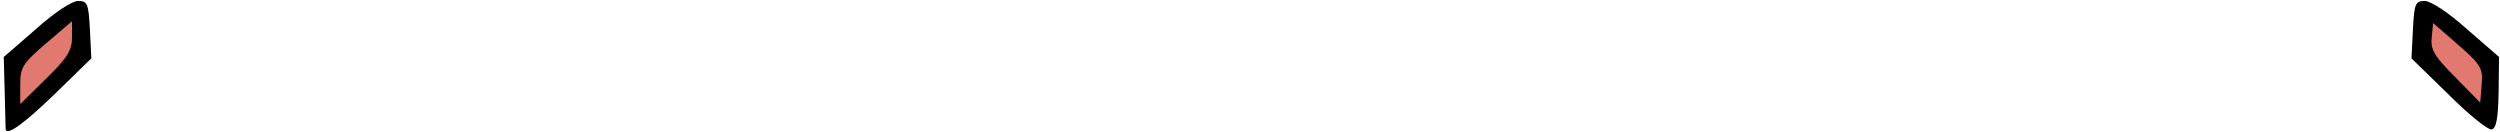 <svg class="img-fluid" id="outputsvg" xmlns="http://www.w3.org/2000/svg" style="transform: matrix(1, 0, 0, 1, 3, -3); transform-origin: 50% 50% 0px; cursor: move; transition: none 0s ease 0s;" width="531" height="28" viewBox="0 0 5310 280">
    <g id="l6Z8jINgqHbiD4OSui0i5bd" fill="rgb(0,0,0)" style="transform: none;">
        <g>
            <path id="ppCDXFwV0" d="M9 278 c0 -2 -1 -37 -2 -78 l-2 -76 68 -59 c39 -35 77 -60 90 -60 20 0 22 6 25 61 l3 61 -76 74 c-65 63 -103 91 -106 77z"></path>
            <path id="pKjziDM5P" d="M5197 203 l-78 -76 3 -61 c3 -55 5 -61 25 -61 13 0 51 25 90 60 l68 59 -1 76 c-1 55 -5 76 -15 78 -8 1 -49 -32 -92 -75z"></path>
        </g>
    </g>
    <g id="l26ReB86lWamSpNwPahnGxM" fill="rgb(225,121,113)" style="transform: none;">
        <g>
            <path id="pIyxyknDY" d="M40 183 c0 -37 5 -45 55 -88 l55 -47 0 34 c0 28 -10 44 -55 88 l-55 54 0 -41z"></path>
            <path id="p16WRSPC9o" d="M5212 167 c-45 -45 -53 -59 -50 -85 l3 -30 53 46 c49 43 53 50 50 85 l-3 38 -53 -54z"></path>
        </g>
    </g>
</svg>
